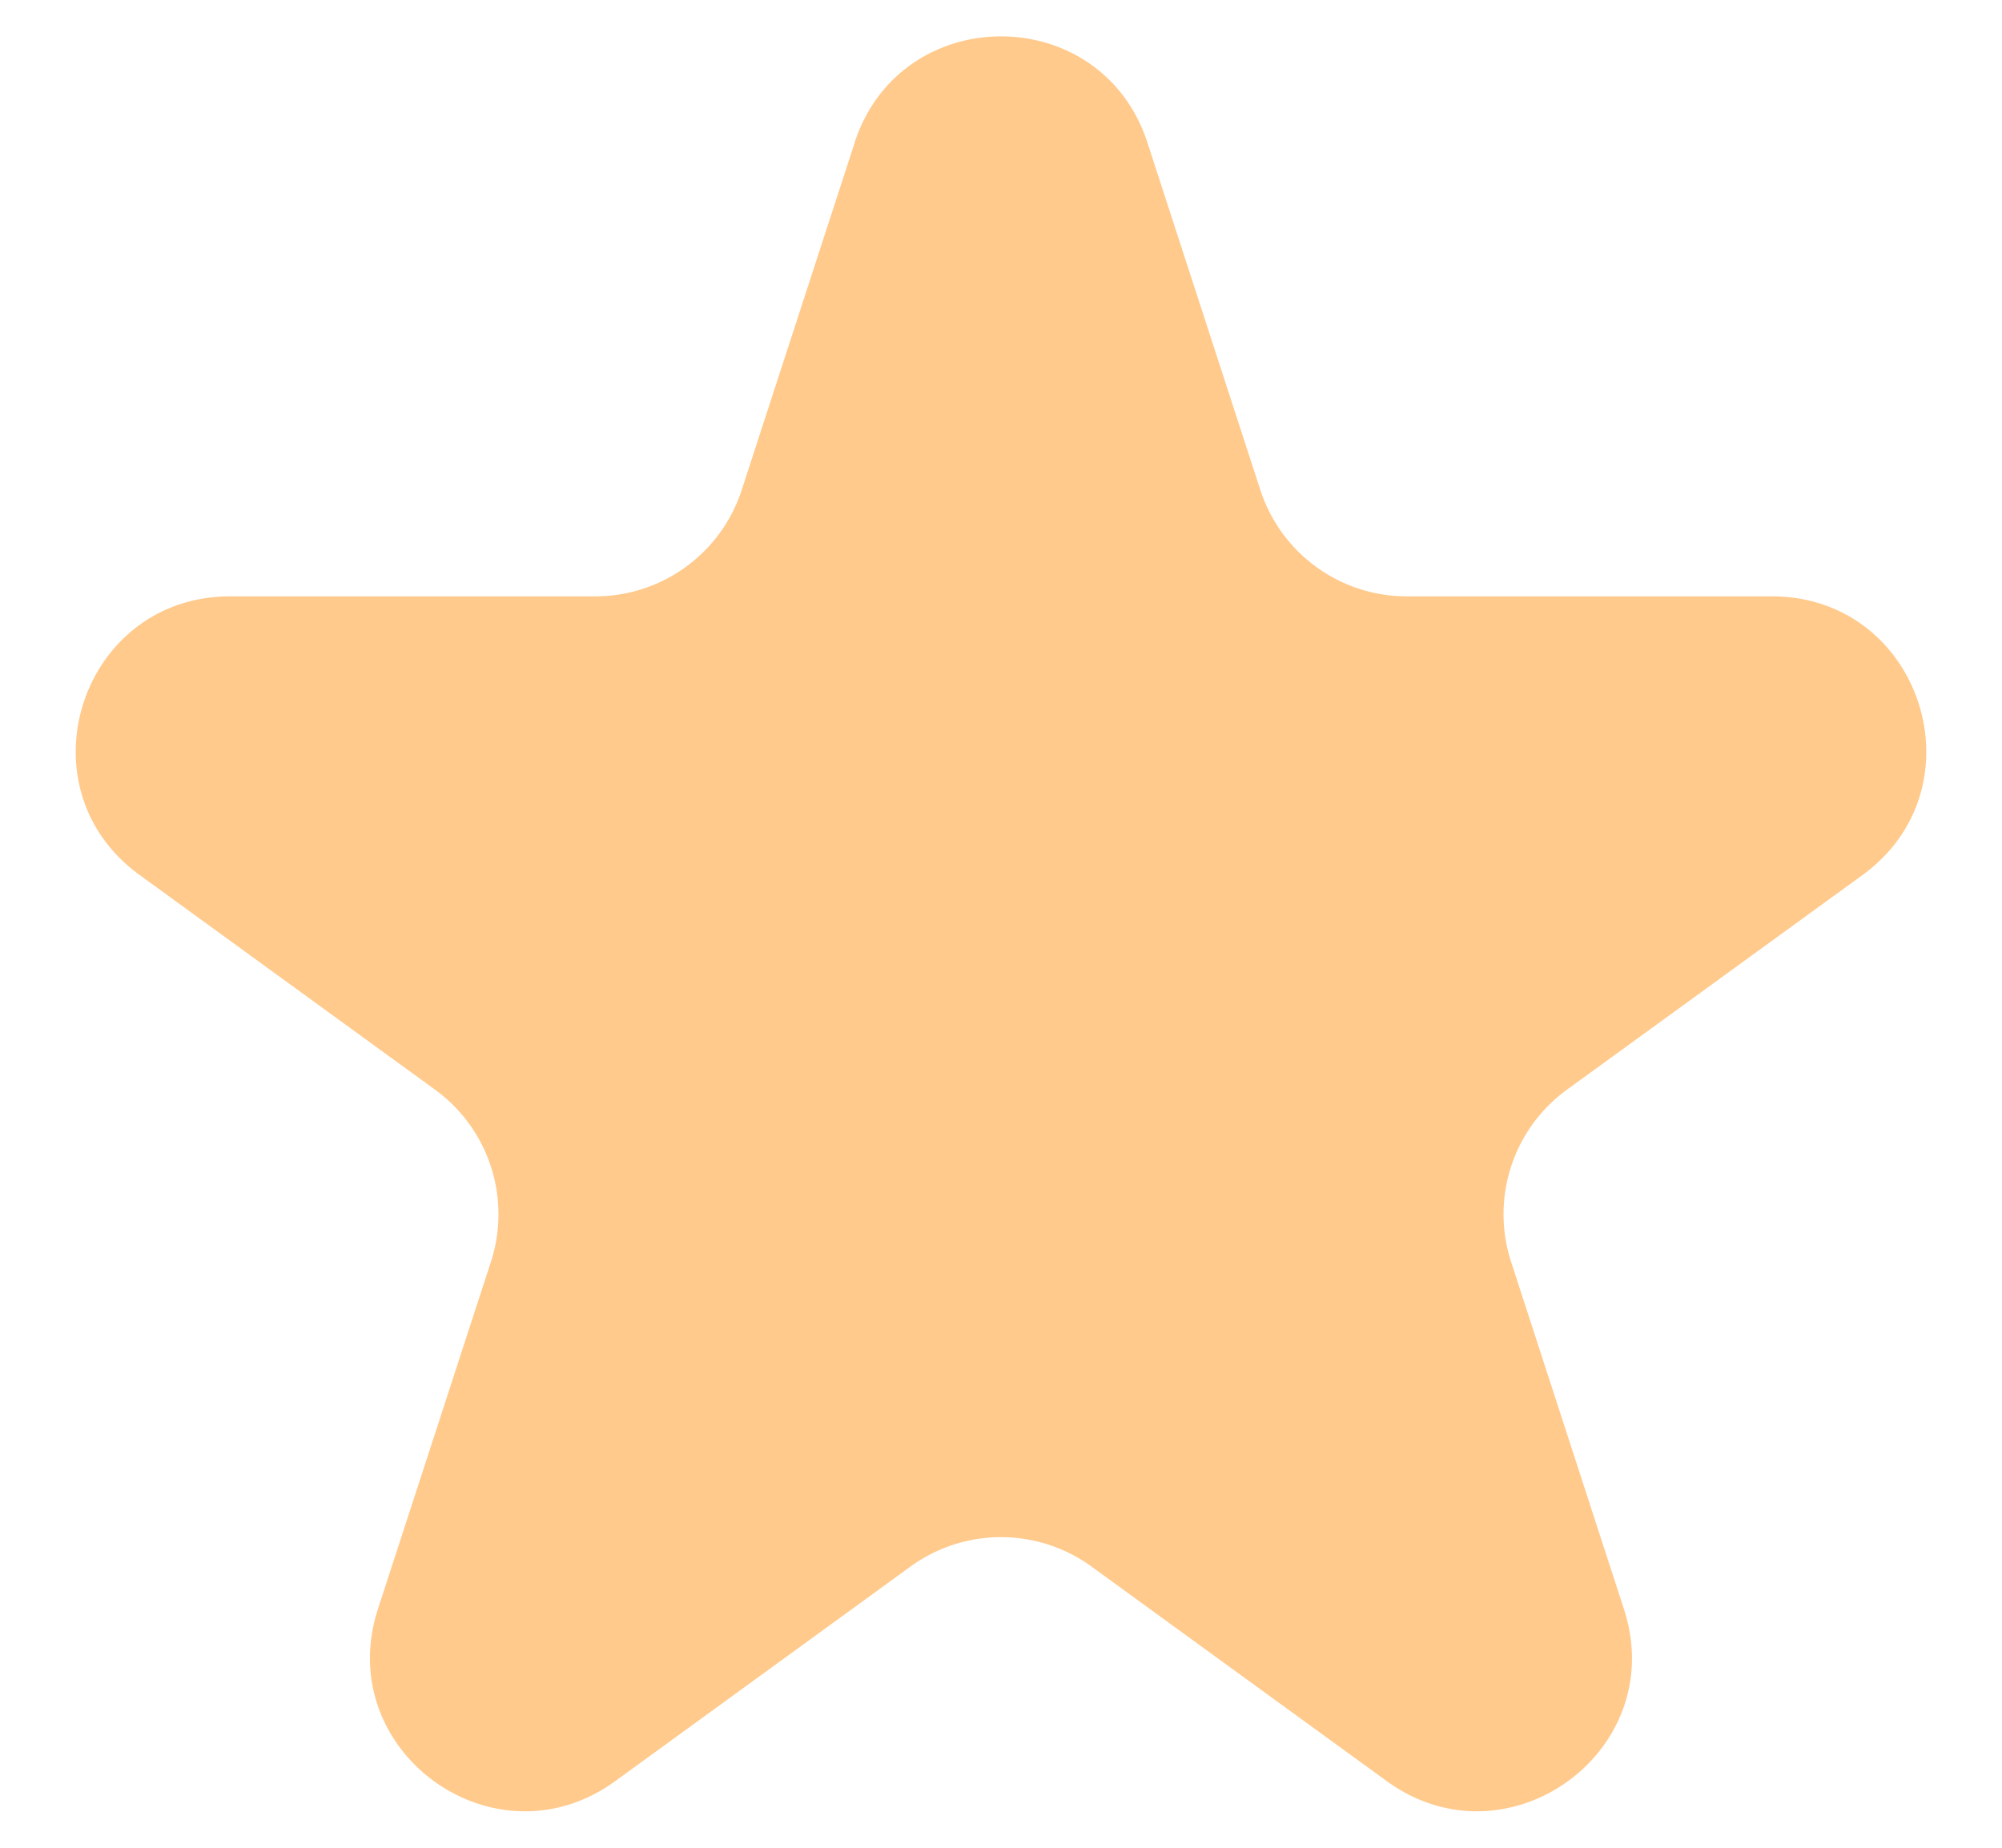 <?xml version="1.0" encoding="utf-8"?><svg width="13" height="12" fill="none" xmlns="http://www.w3.org/2000/svg" viewBox="0 0 13 12"><path d="M5.549.927c.3-.921 1.603-.921 1.902 0l.733 2.255a1 1 0 00.95.691h2.372c.969 0 1.372 1.24.588 1.81l-1.918 1.393a1 1 0 00-.364 1.118l.733 2.256c.3.92-.755 1.687-1.539 1.118l-1.918-1.394a1 1 0 00-1.176 0l-1.918 1.394c-.784.569-1.838-.197-1.54-1.118l.734-2.256a1 1 0 00-.364-1.118L.906 5.682c-.784-.569-.381-1.809.588-1.809h2.371a1 1 0 00.951-.69L5.55.926z" fill="#FFCA8C"/></svg>